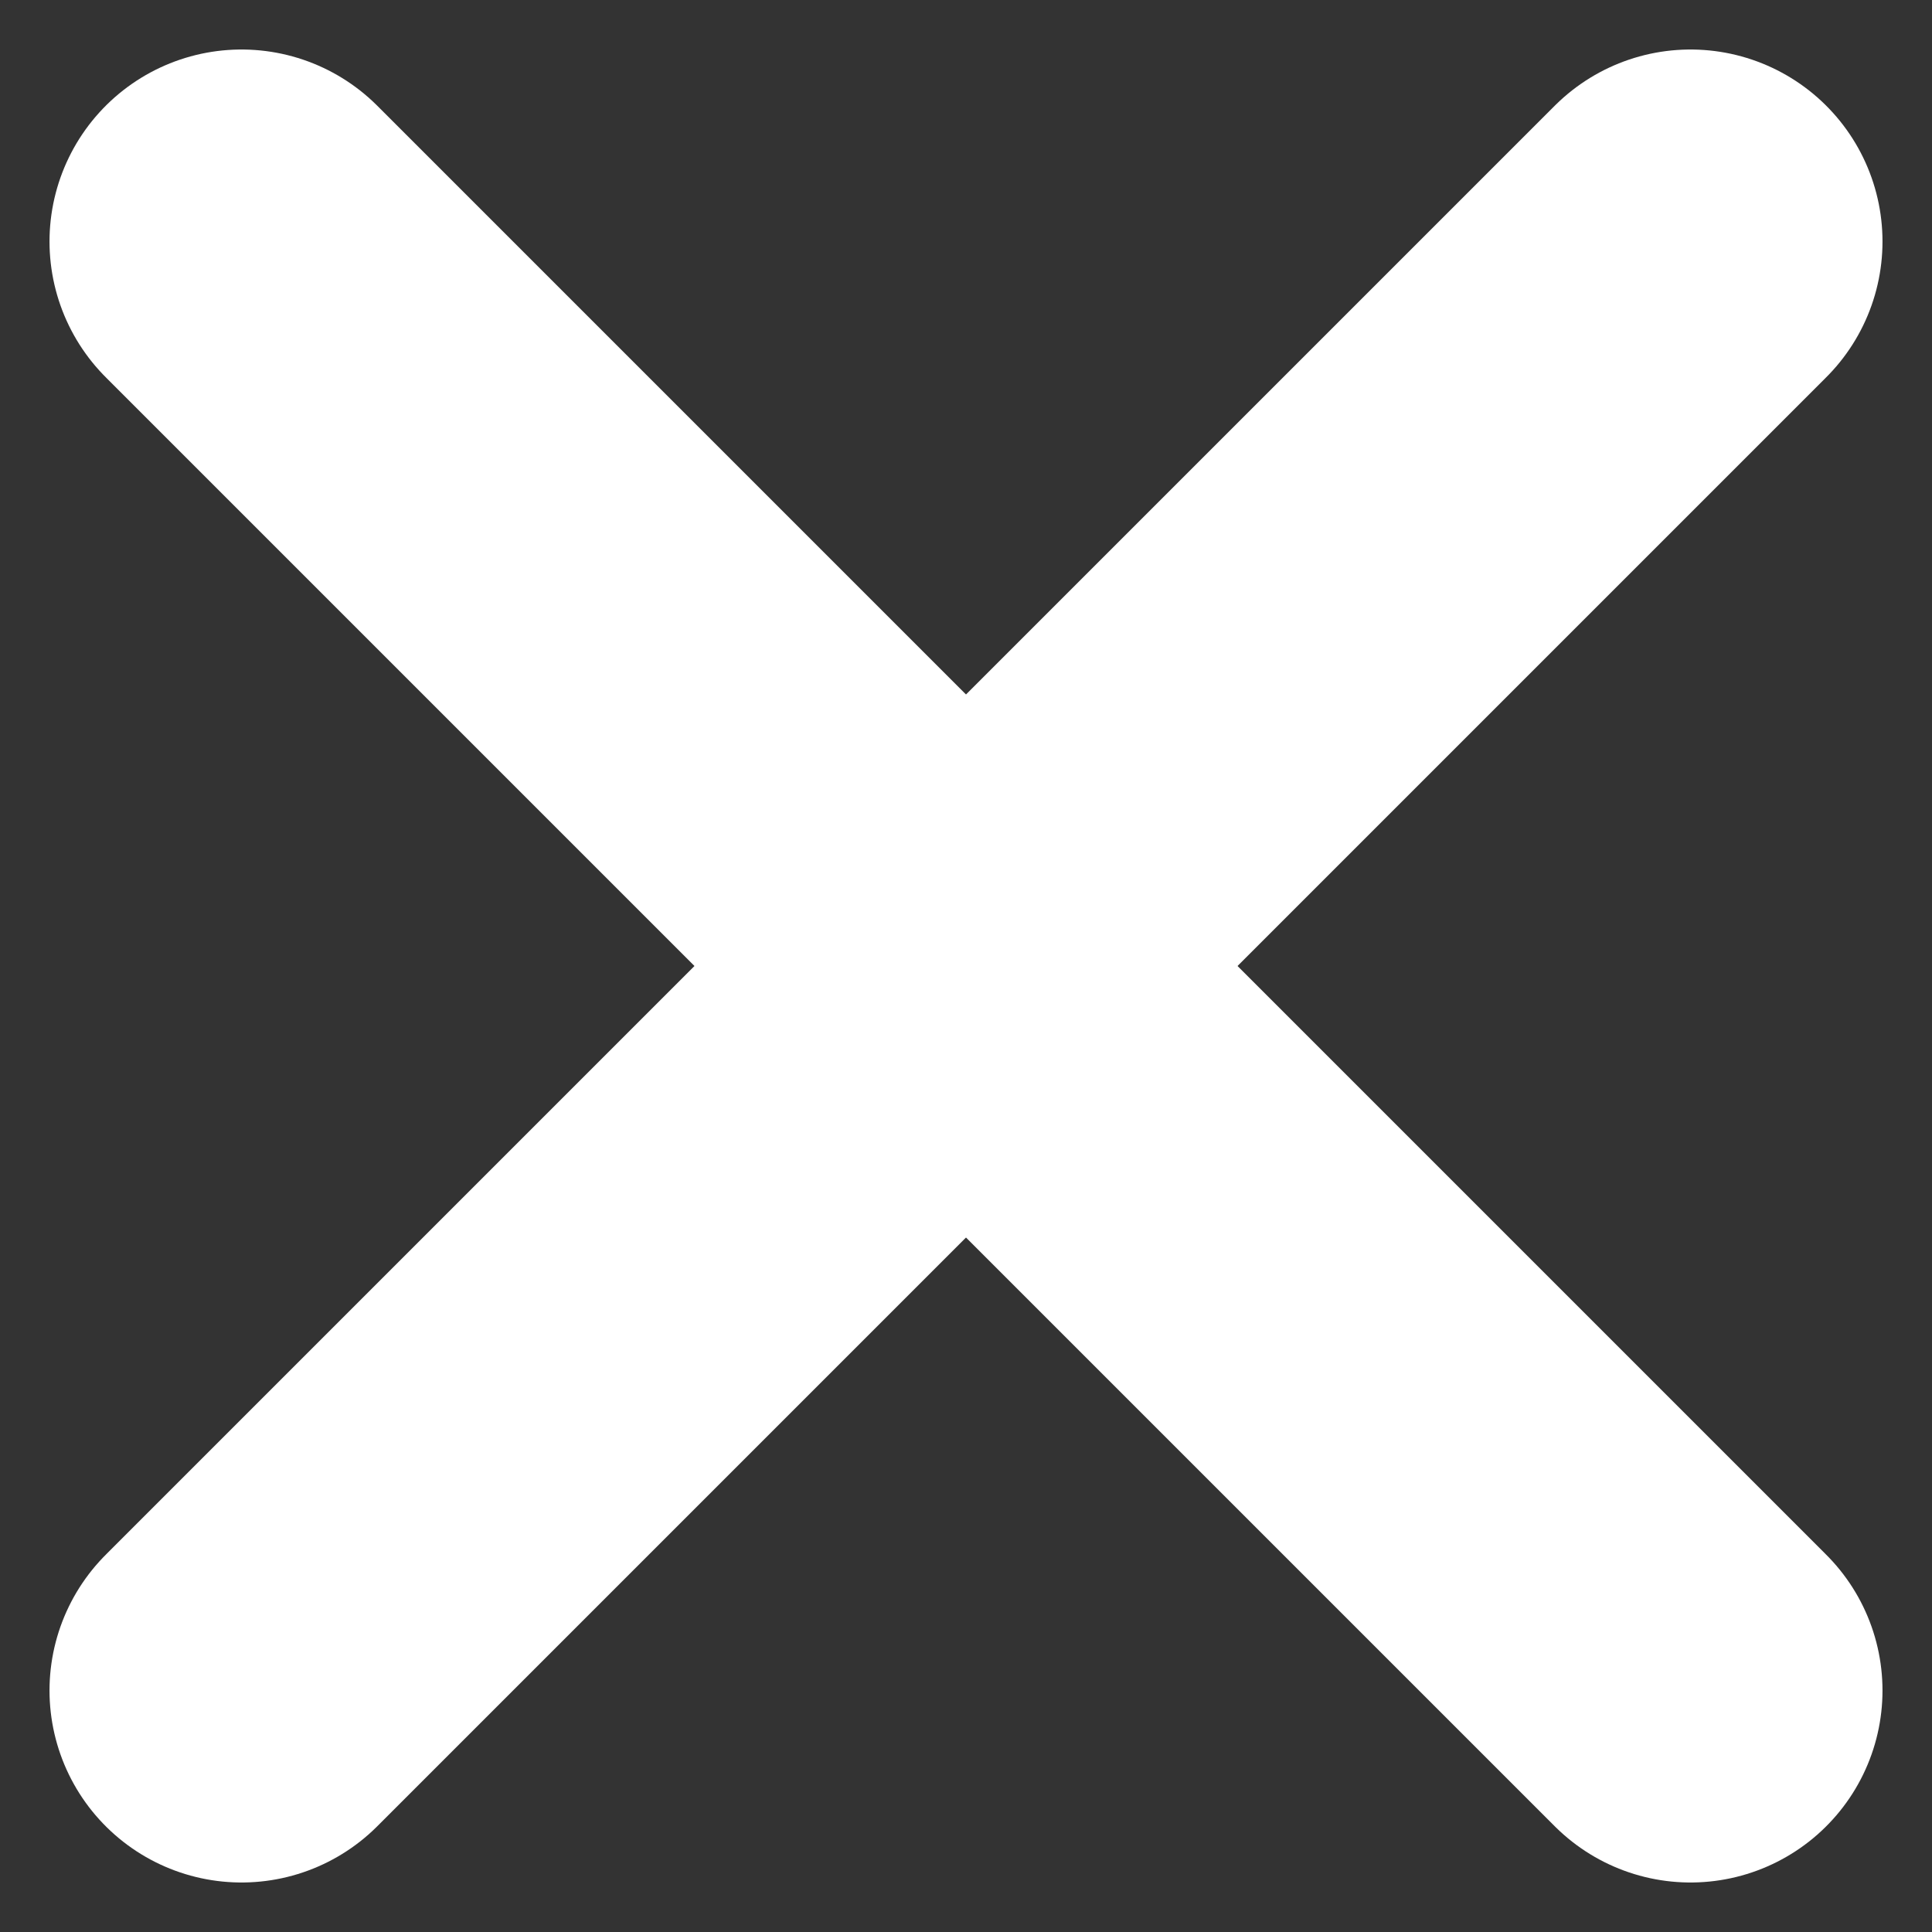 <svg width="32" height="32" viewBox="0 0 32 32" fill="none" xmlns="http://www.w3.org/2000/svg">
<rect x="0" y="0" width="32" height="32" fill="#333333" stroke="none"/>
<path d="M4 28L28 4" stroke="white" stroke-width="6.36" stroke-linecap="round" stroke-linejoin="round"/>
<path d="M28 28L4 4" stroke="white" stroke-width="6.36" stroke-linecap="round" stroke-linejoin="round"/>
</svg>
